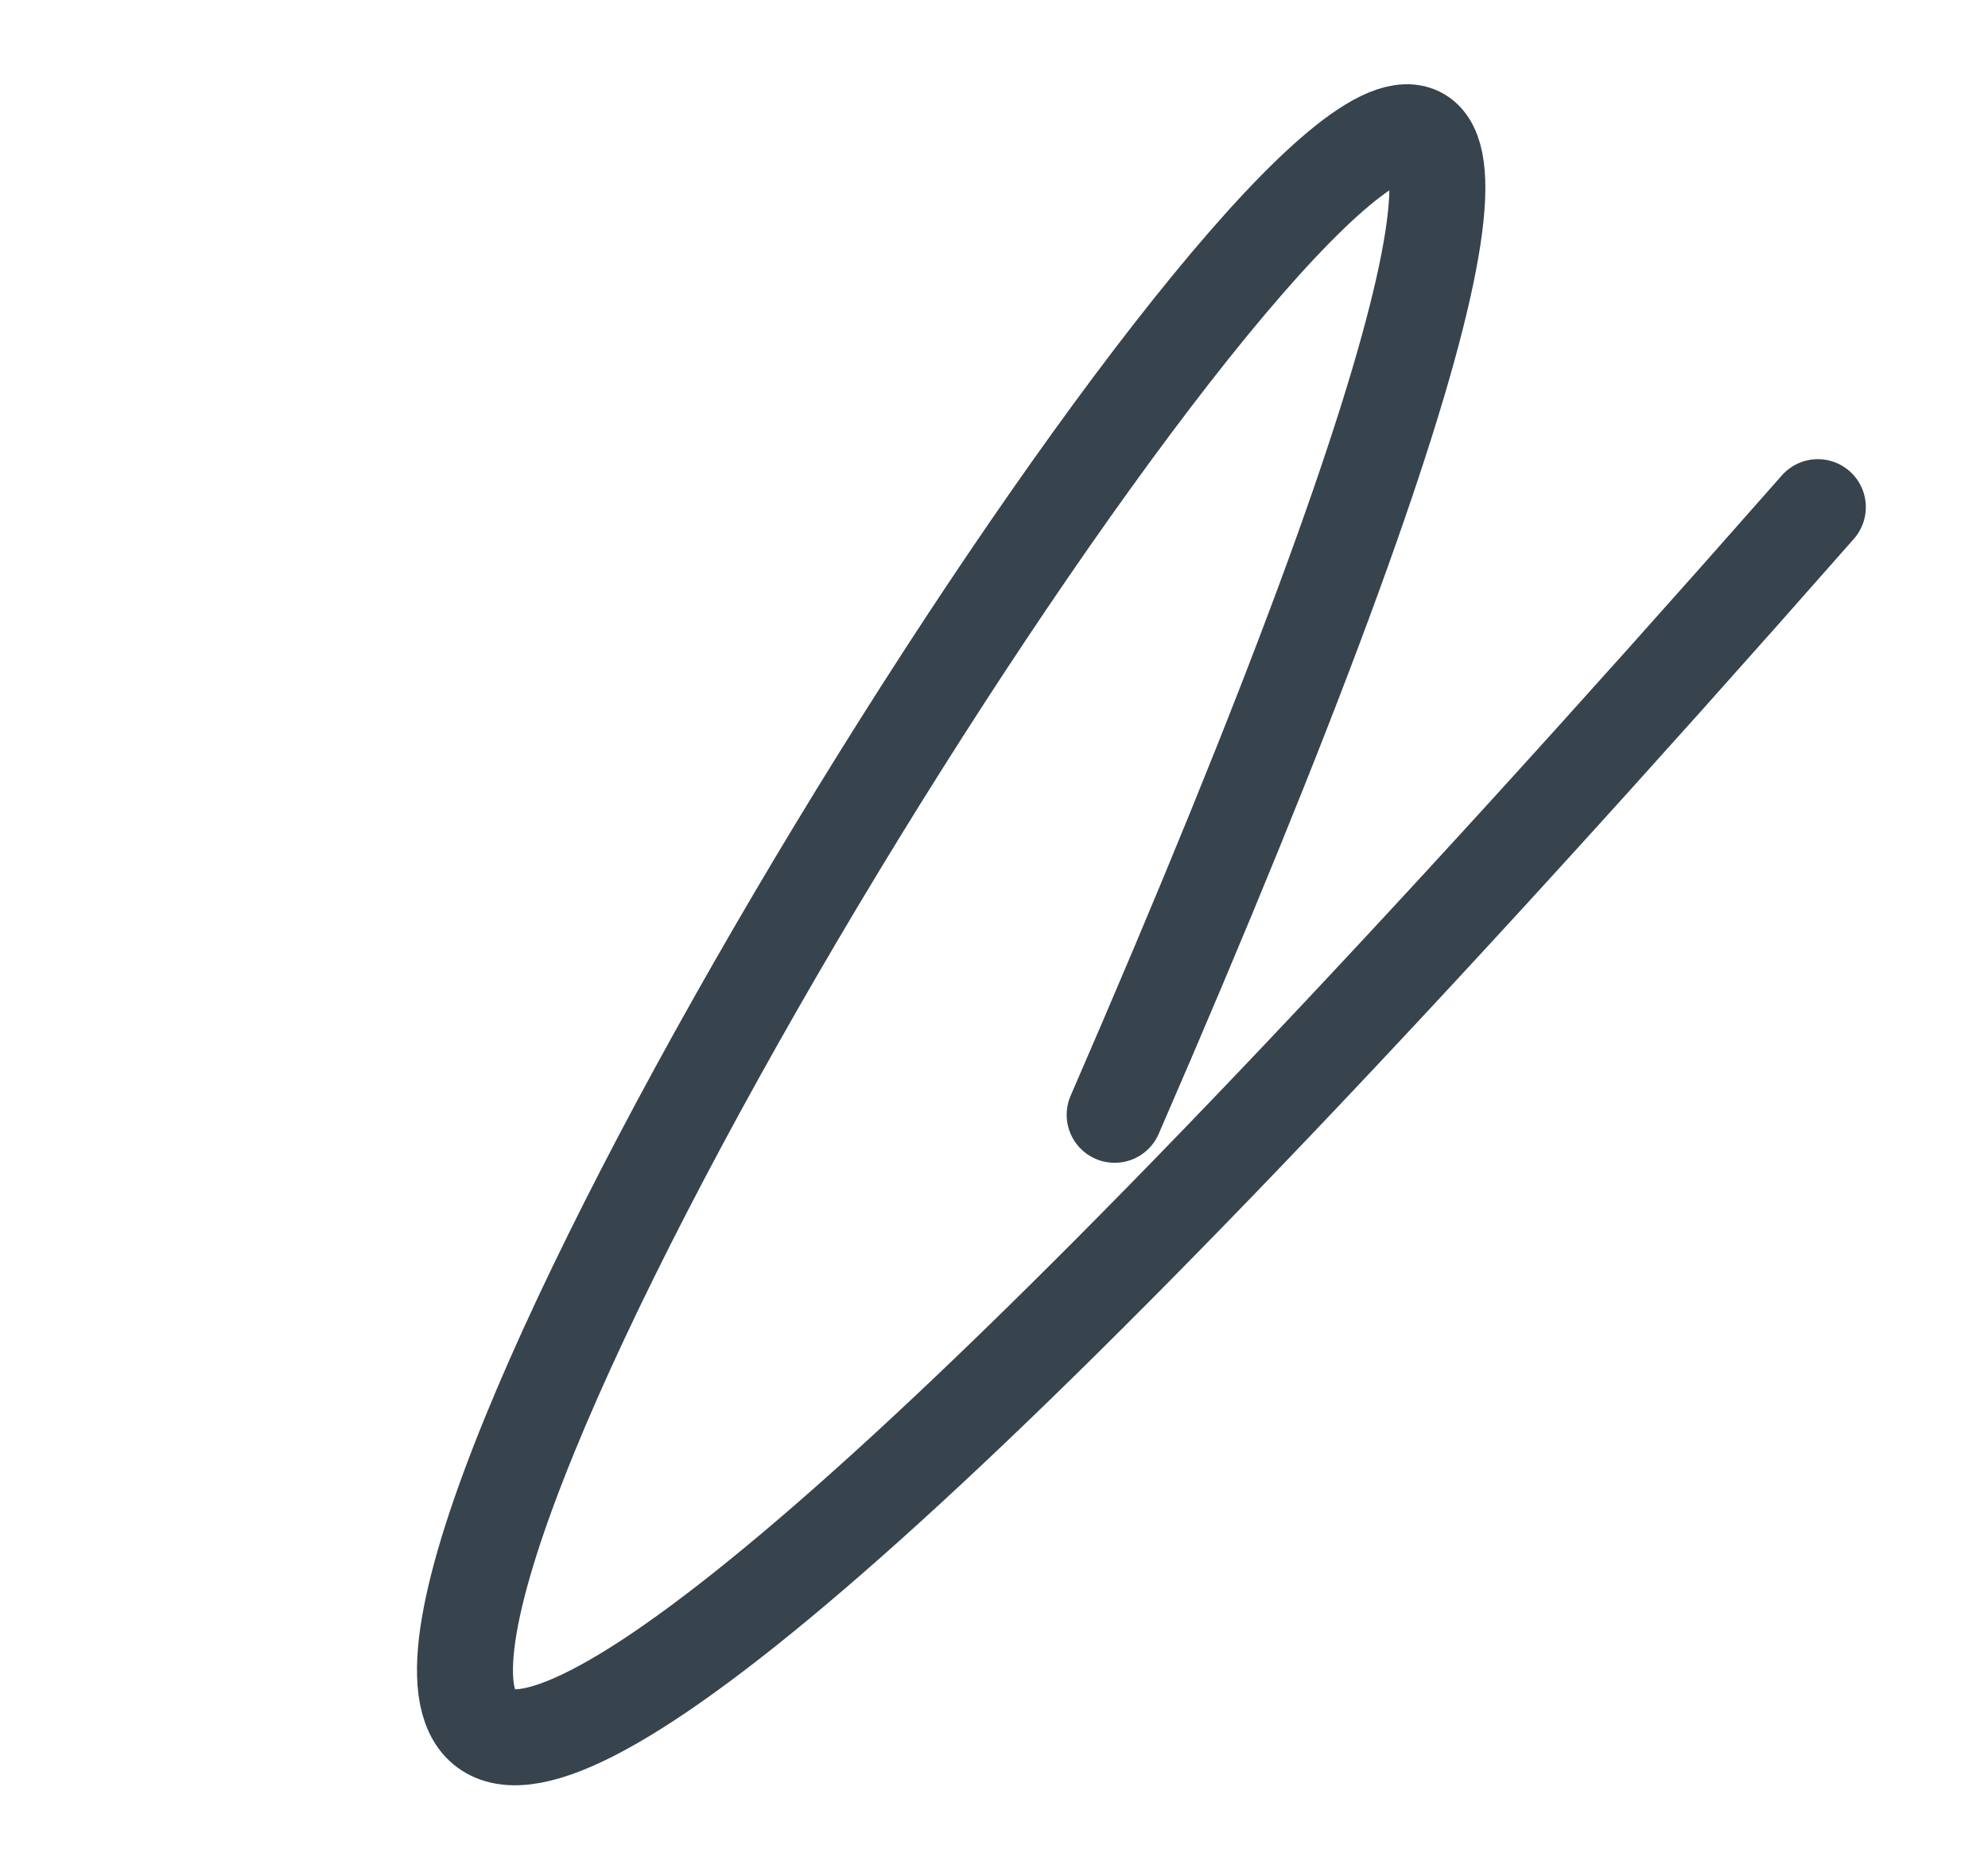 <svg xmlns="http://www.w3.org/2000/svg" width="10.357" height="9.654" viewBox="0 0 10.357 9.654">
  <path id="Trazado_225695" data-name="Trazado 225695" d="M391.563,67.543c26.054-3.962-12.085,8.374,4.841-.07" transform="translate(352.841 -197.309) rotate(140)" fill="none" stroke="#37434d" stroke-linecap="round" stroke-linejoin="round" stroke-width="0.5"/>
</svg>
